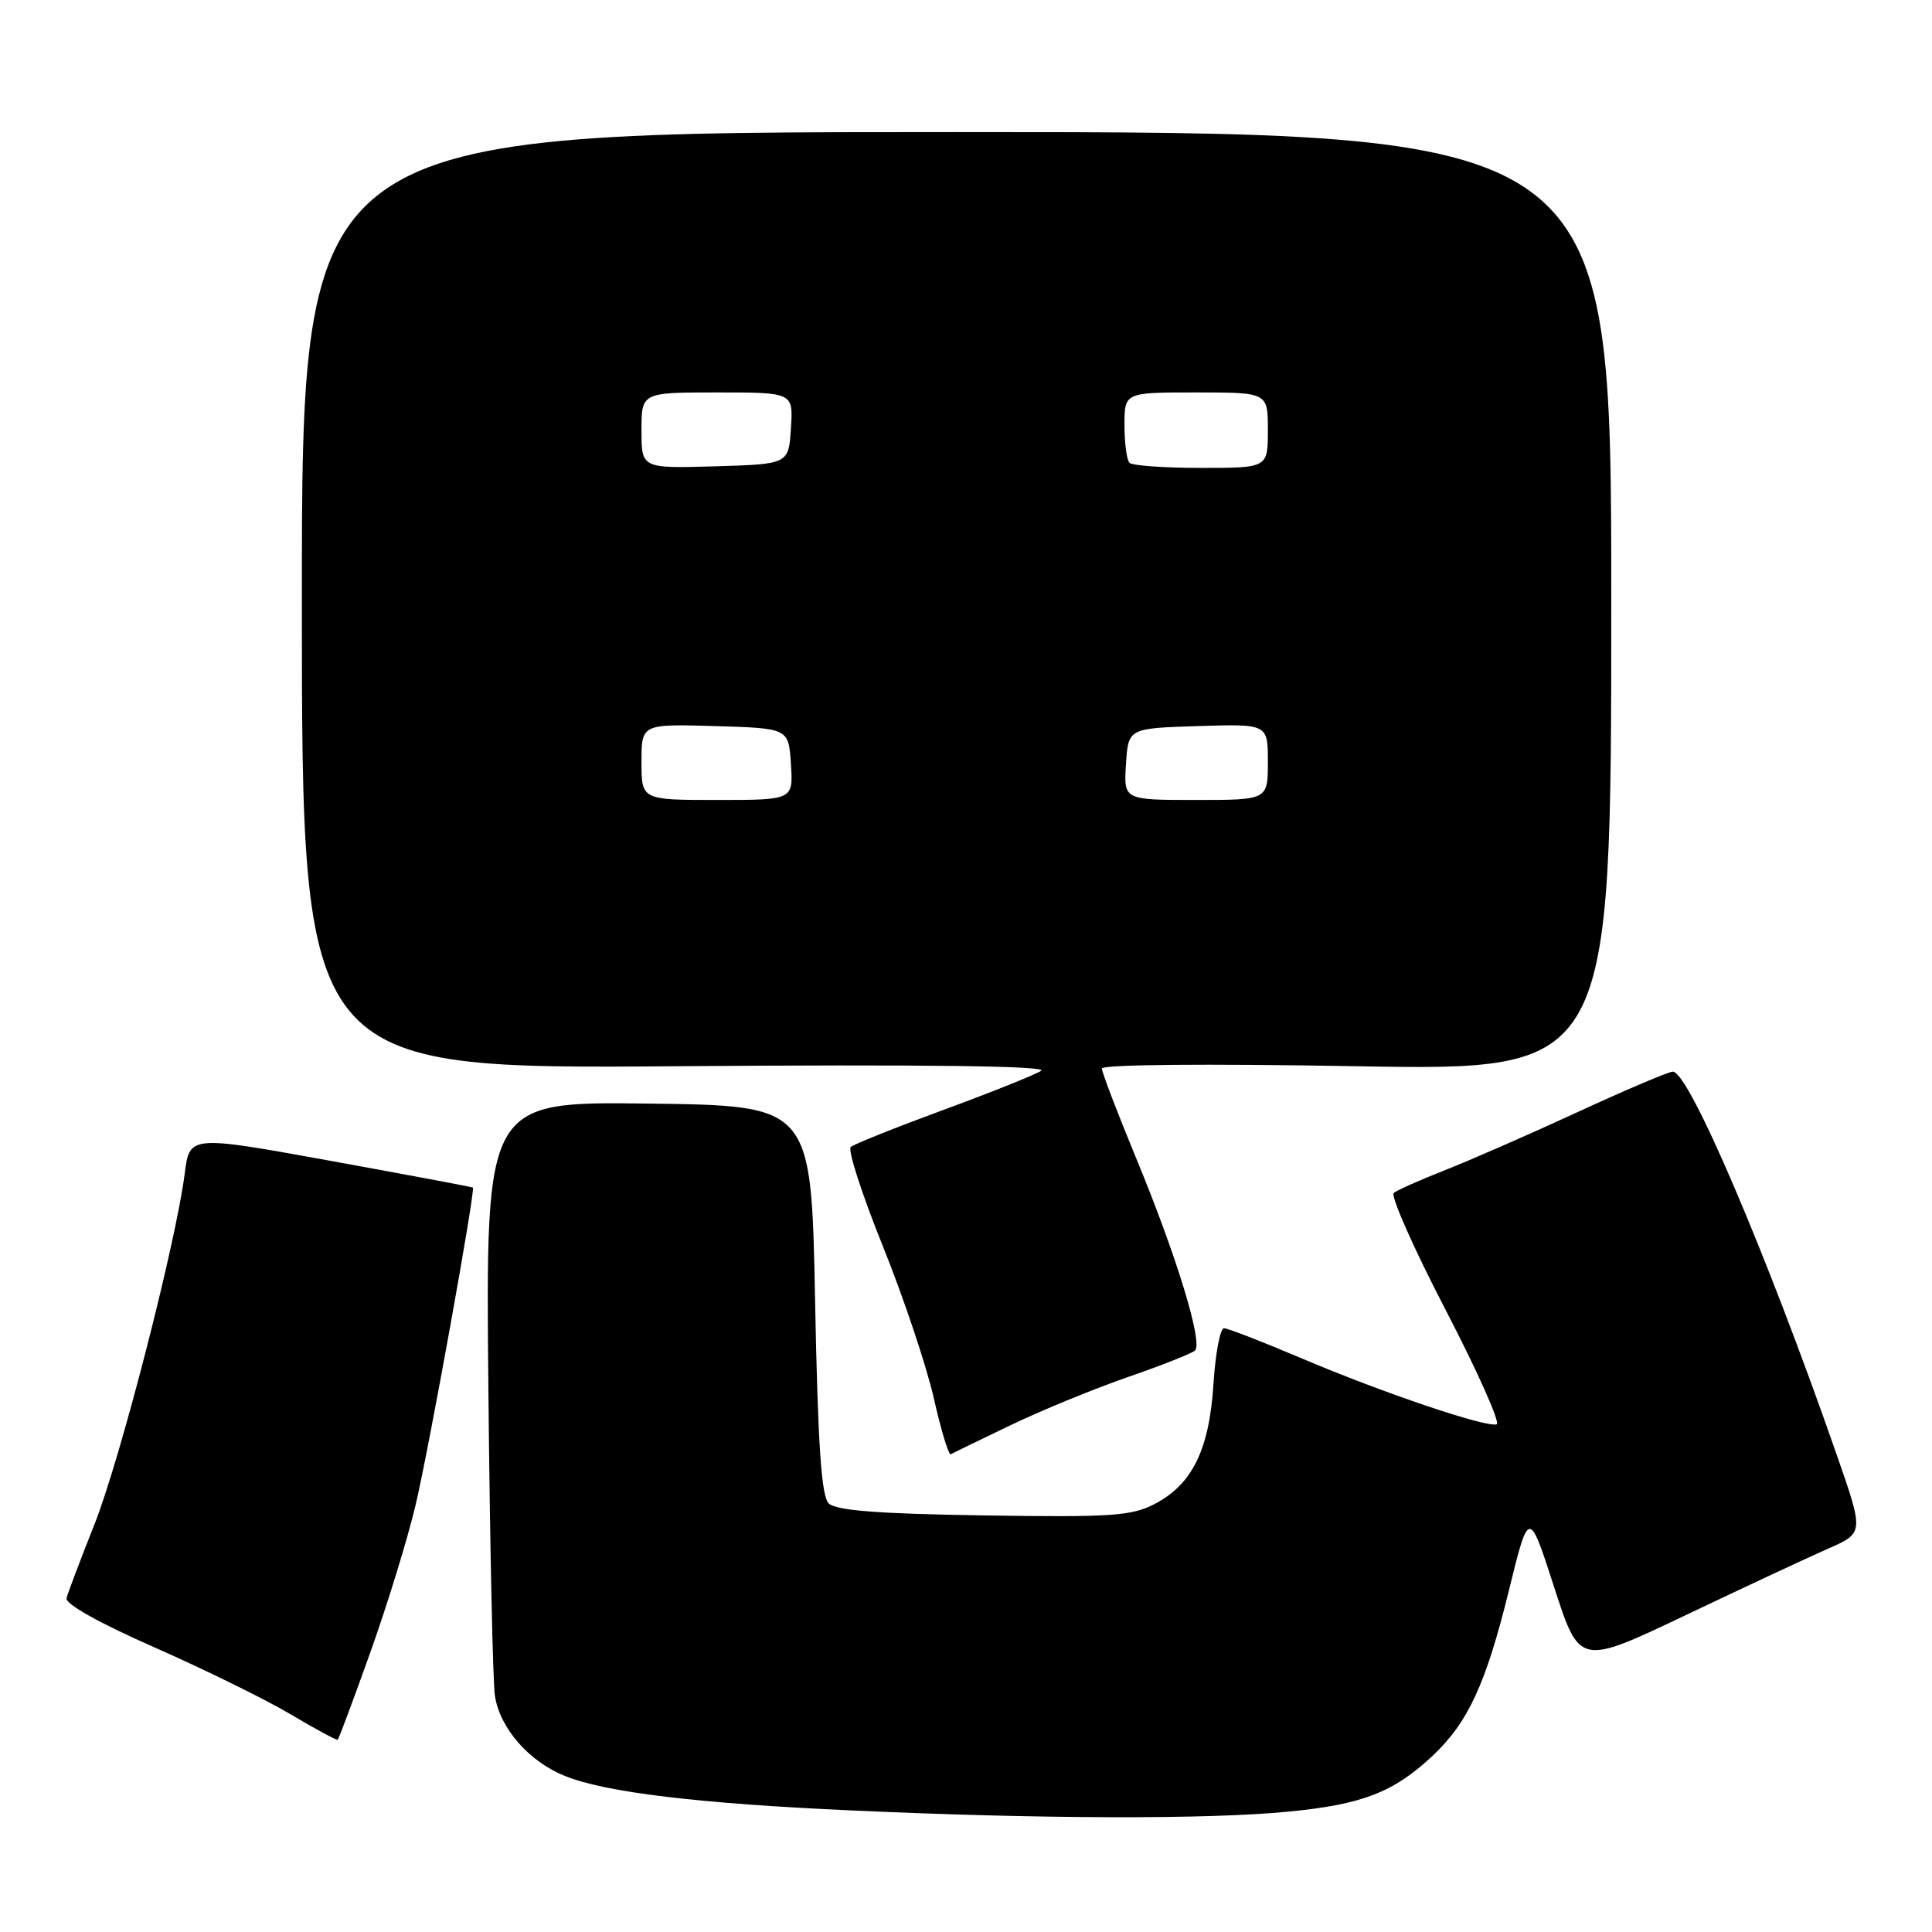 <?xml version="1.0" encoding="UTF-8" standalone="no"?>
<!DOCTYPE svg PUBLIC "-//W3C//DTD SVG 1.1//EN" "http://www.w3.org/Graphics/SVG/1.1/DTD/svg11.dtd" >
<svg xmlns="http://www.w3.org/2000/svg" xmlns:xlink="http://www.w3.org/1999/xlink" version="1.1" viewBox="0 0 256 256">
 <g >
 <path fill="currentColor"
d=" M 170.63 240.06 C 180.51 239.11 184.67 237.50 189.84 232.64 C 194.54 228.21 196.89 223.13 199.94 210.73 C 202.59 199.95 202.59 199.95 205.94 210.33 C 209.30 220.71 209.30 220.71 223.40 214.00 C 231.16 210.30 239.63 206.35 242.24 205.20 C 246.98 203.12 246.98 203.12 243.39 192.81 C 234.10 166.12 223.79 142.00 221.66 142.00 C 221.11 142.00 215.45 144.40 209.08 147.34 C 202.71 150.28 194.80 153.74 191.50 155.04 C 188.20 156.34 185.13 157.70 184.68 158.07 C 184.23 158.44 187.32 165.42 191.56 173.58 C 195.79 181.74 198.83 188.56 198.32 188.73 C 196.93 189.19 183.10 184.51 172.43 179.97 C 167.30 177.79 162.69 176.00 162.18 176.00 C 161.68 176.00 161.05 179.32 160.79 183.39 C 160.23 192.12 157.98 196.70 152.97 199.30 C 149.92 200.88 147.20 201.06 130.30 200.80 C 116.22 200.58 110.75 200.15 109.80 199.20 C 108.83 198.23 108.37 191.39 108.00 172.20 C 107.50 146.50 107.50 146.50 85.93 146.23 C 64.35 145.96 64.35 145.96 64.71 183.73 C 64.91 204.50 65.30 222.95 65.58 224.72 C 66.25 229.02 70.11 233.43 74.89 235.34 C 80.33 237.51 92.55 238.98 113.00 239.90 C 137.84 241.03 160.02 241.09 170.63 240.06 Z  M 49.08 218.92 C 51.32 212.64 54.01 203.90 55.05 199.50 C 56.81 192.11 63.02 157.68 62.66 157.36 C 62.57 157.28 54.09 155.69 43.81 153.82 C 25.13 150.43 25.13 150.43 24.48 155.47 C 23.30 164.75 15.92 193.41 12.51 202.00 C 10.65 206.68 8.99 211.07 8.82 211.76 C 8.62 212.53 13.18 215.08 20.50 218.30 C 27.10 221.21 35.20 225.19 38.50 227.15 C 41.80 229.11 44.61 230.63 44.75 230.52 C 44.89 230.42 46.84 225.19 49.08 218.92 Z  M 134.00 188.80 C 138.12 186.83 145.10 183.97 149.50 182.45 C 153.90 180.93 157.87 179.36 158.33 178.96 C 159.45 177.99 155.91 166.41 150.47 153.28 C 148.02 147.35 146.01 142.09 146.01 141.59 C 146.00 141.05 159.75 140.93 179.75 141.28 C 213.50 141.87 213.50 141.87 213.50 79.69 C 213.50 17.50 213.50 17.50 126.75 17.50 C 40.00 17.50 40.00 17.50 40.00 79.58 C 40.00 141.66 40.00 141.66 89.75 141.28 C 122.75 141.03 138.98 141.24 137.95 141.89 C 137.09 142.44 131.24 144.78 124.95 147.09 C 118.65 149.41 113.15 151.61 112.73 151.98 C 112.30 152.35 114.21 158.24 116.96 165.07 C 119.72 171.91 122.76 180.99 123.73 185.25 C 124.69 189.52 125.71 192.87 125.99 192.70 C 126.27 192.53 129.88 190.78 134.00 188.80 Z  M 85.00 100.96 C 85.00 95.93 85.00 95.93 94.75 96.21 C 104.50 96.50 104.50 96.50 104.80 101.25 C 105.11 106.00 105.11 106.00 95.05 106.00 C 85.00 106.00 85.00 106.00 85.00 100.96 Z  M 149.20 101.25 C 149.50 96.50 149.50 96.50 158.75 96.21 C 168.00 95.92 168.00 95.92 168.00 100.96 C 168.00 106.00 168.00 106.00 158.45 106.00 C 148.89 106.00 148.89 106.00 149.20 101.25 Z  M 85.00 57.04 C 85.00 52.00 85.00 52.00 95.05 52.00 C 105.11 52.00 105.11 52.00 104.80 56.75 C 104.50 61.50 104.50 61.50 94.75 61.79 C 85.00 62.07 85.00 62.07 85.00 57.04 Z  M 149.67 61.33 C 149.30 60.97 149.00 58.72 149.00 56.33 C 149.00 52.00 149.00 52.00 158.50 52.00 C 168.00 52.00 168.00 52.00 168.00 57.00 C 168.00 62.00 168.00 62.00 159.17 62.00 C 154.31 62.00 150.03 61.70 149.67 61.33 Z "/>
</g>
</svg>